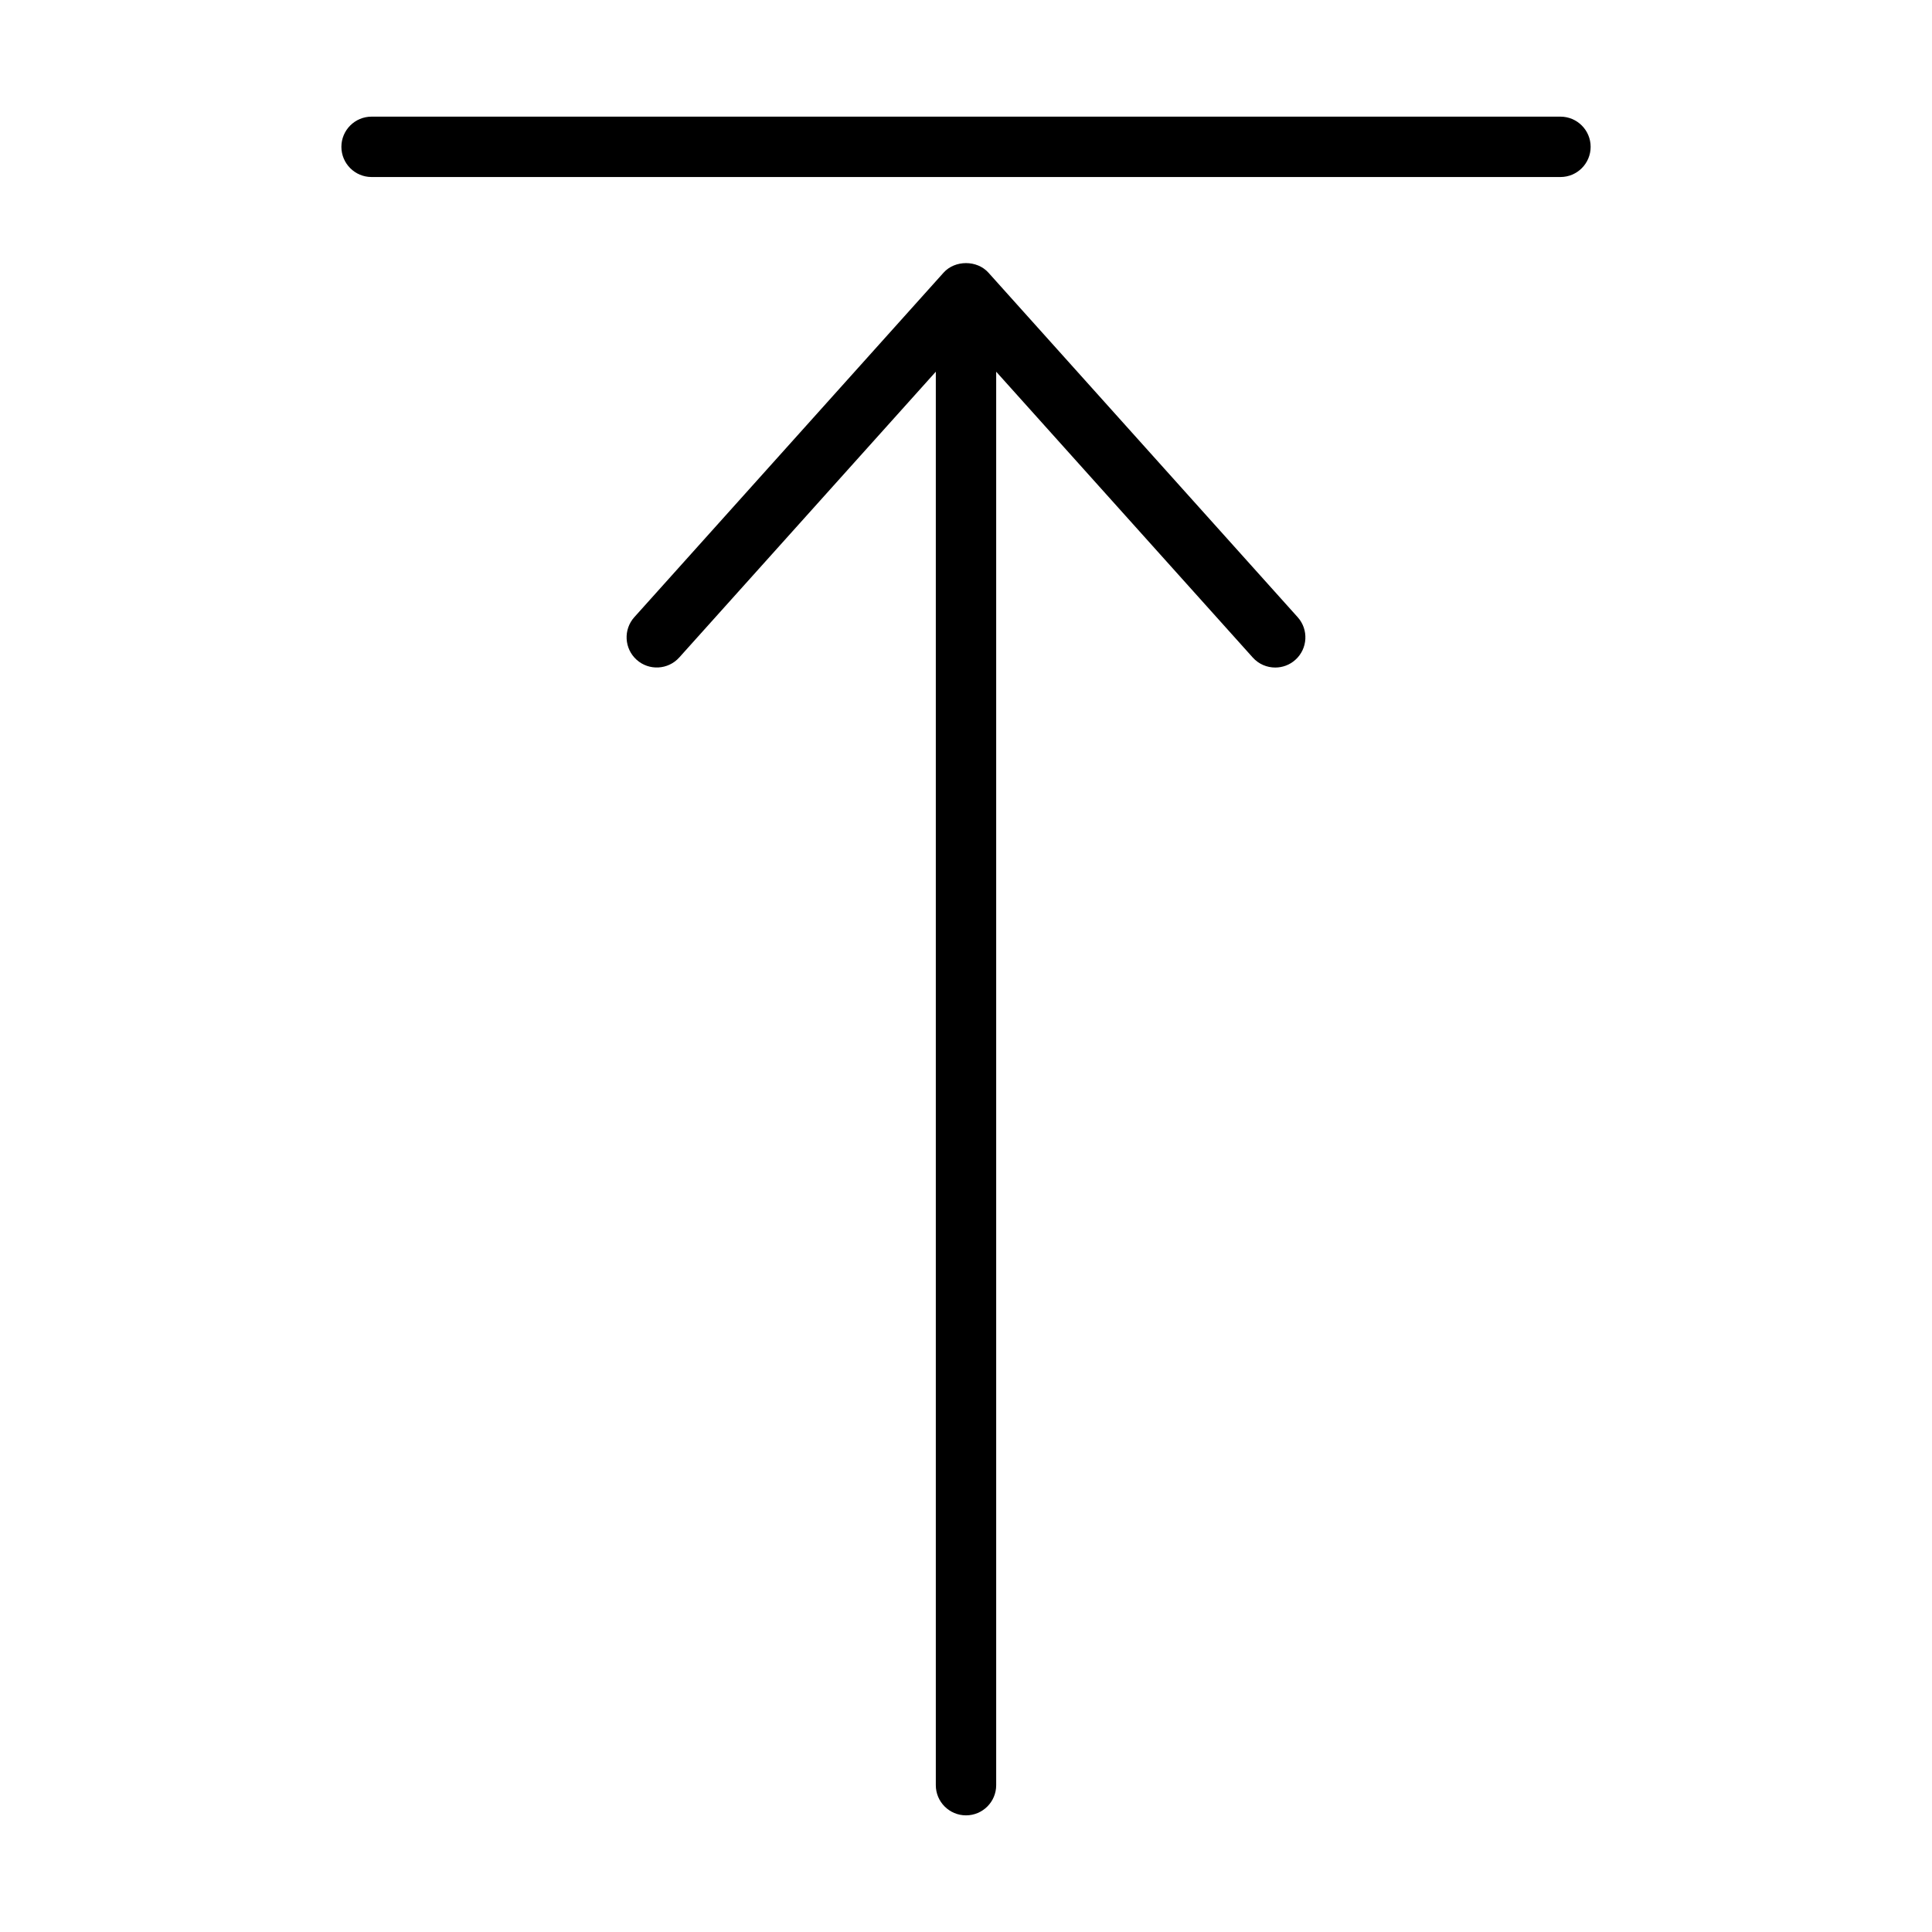 <svg enable-background="new 0 0 64 64" height="512" viewBox="0 0 64 64" width="512" xmlns="http://www.w3.org/2000/svg"><g id="upload_1_"><g><path d="m51.691 3.864h-39.382c-.552 0-1 .448-1 1s.448 1 1 1h39.383c.552 0 1-.448 1-1s-.448-1-1.001-1z"/><path d="m32.744 9.033c-.379-.423-1.109-.423-1.488 0l-10.243 11.411c-.369.411-.335 1.043.076 1.412s1.043.334 1.412-.076l8.499-9.467v46.823c0 .552.448 1 1 1s1-.448 1-1v-46.823l8.499 9.468c.197.22.47.332.745.332.238 0 .477-.084.667-.256.411-.369.445-1.001.076-1.412z"/></g></g></svg>